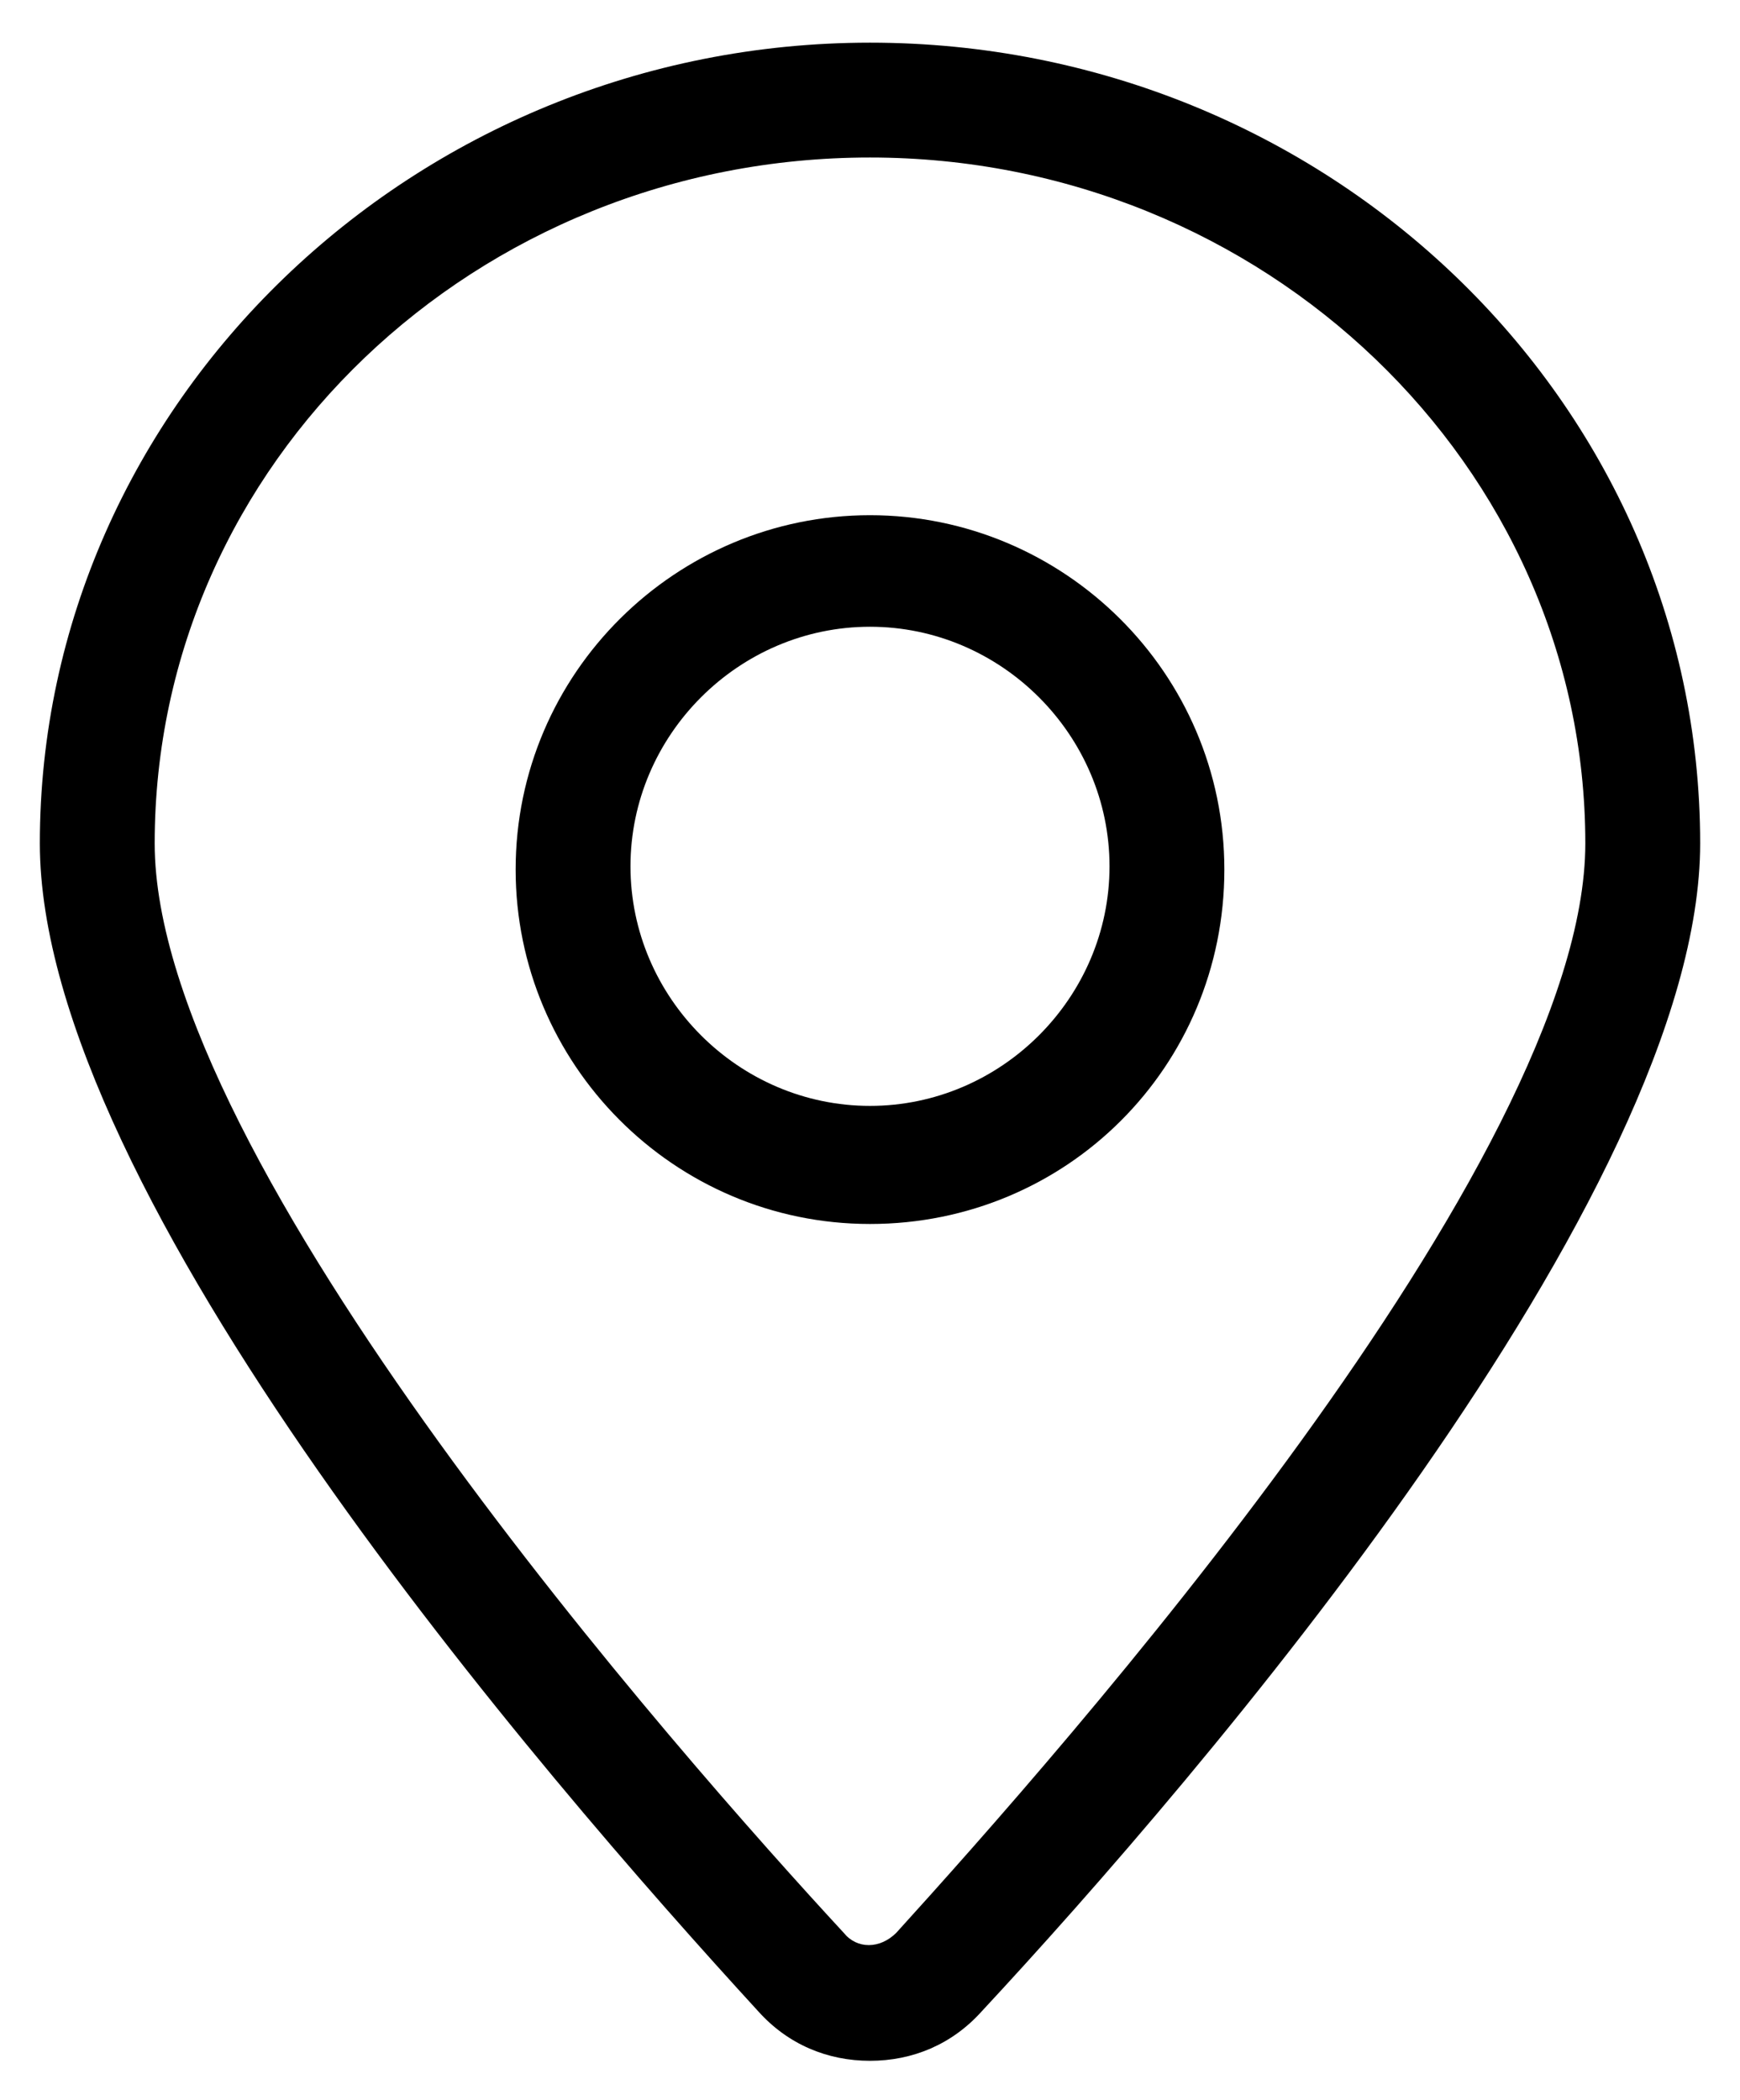 <svg
                        width="29"
                        height="35"
                        viewBox="0 0 29 35"
                        className="fill-current"
                      >
                        <path d="M14.5 0.711C6.898 0.711 0.664 6.727 0.664 14.055C0.664 19.906 9.031 29.586 12.641 33.523C13.133 34.07 13.789 34.344 14.5 34.344C15.211 34.344 15.867 34.07 16.359 33.523C19.969 29.641 28.336 19.906 28.336 14.055C28.336 6.672 22.102 0.711 14.5 0.711ZM14.938 32.211C14.664 32.484 14.281 32.484 14.062 32.211C11.383 29.312 2.578 19.359 2.578 14.055C2.578 7.711 7.938 2.625 14.5 2.625C21.062 2.625 26.422 7.766 26.422 14.055C26.422 19.359 17.617 29.258 14.938 32.211Z" />
                        <path d="M14.5 8.586C11.273 8.586 8.594 11.211 8.594 14.492C8.594 17.719 11.219 20.398 14.5 20.398C17.781 20.398 20.406 17.773 20.406 14.492C20.406 11.211 17.727 8.586 14.5 8.586ZM14.5 18.43C12.312 18.43 10.508 16.625 10.508 14.438C10.508 12.25 12.312 10.445 14.5 10.445C16.688 10.445 18.492 12.25 18.492 14.438C18.492 16.625 16.688 18.43 14.5 18.43Z" />
                      </svg>